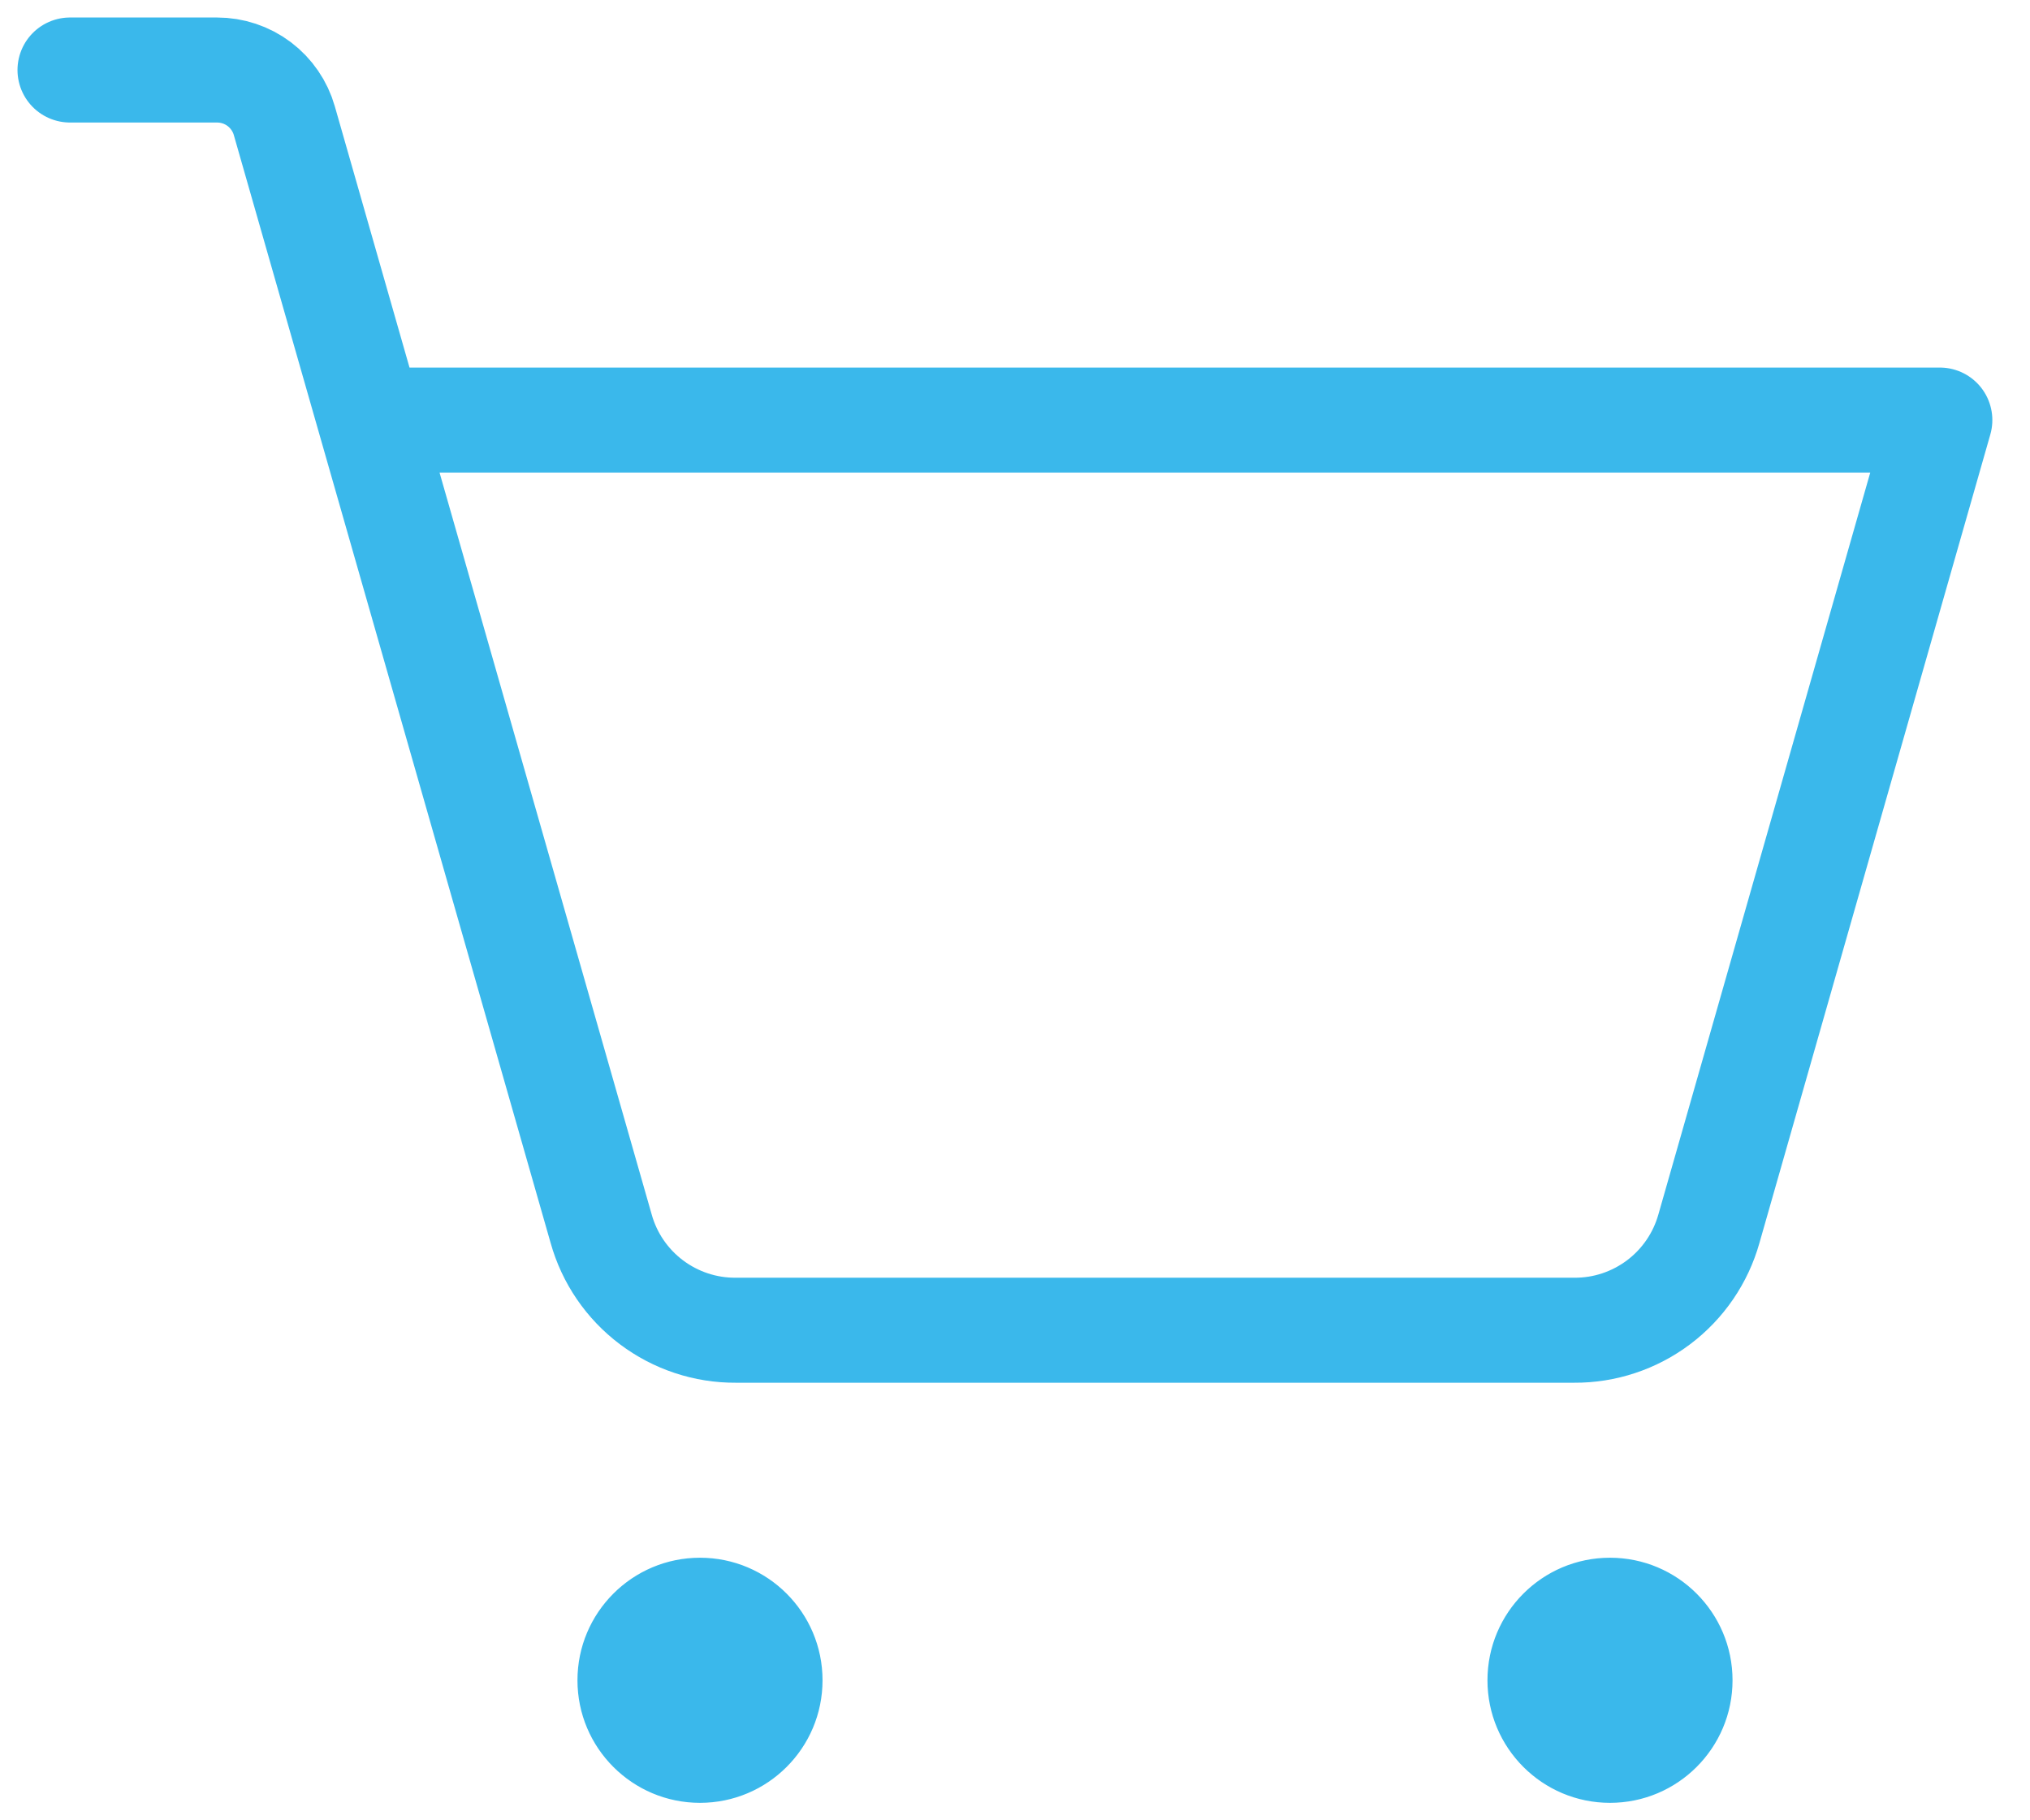 <svg width="29" height="26" viewBox="0 0 29 26" fill="none" xmlns="http://www.w3.org/2000/svg">
<path d="M11.688 24C11.688 24.932 10.932 25.688 10 25.688C9.068 25.688 8.312 24.932 8.312 24C8.312 23.068 9.068 22.312 10 22.312C10.932 22.312 11.688 23.068 11.688 24Z" fill="#3AB8EB" stroke="#3AB8EB" stroke-width="0.125"/>
<path d="M24.688 24C24.688 24.932 23.932 25.688 23 25.688C22.068 25.688 21.312 24.932 21.312 24C21.312 23.068 22.068 22.312 23 22.312C23.932 22.312 24.688 23.068 24.688 24Z" fill="#3AB8EB" stroke="#3AB8EB" stroke-width="0.125"/>
<path d="M5.287 6H27.712L24.413 17.55C24.295 17.969 24.043 18.338 23.695 18.6C23.347 18.862 22.923 19.003 22.488 19H10.512C10.077 19.003 9.653 18.862 9.305 18.6C8.957 18.338 8.705 17.969 8.588 17.55L4.062 1.725C4.003 1.516 3.876 1.332 3.703 1.201C3.529 1.07 3.317 1 3.1 1H1" stroke="#3AB8EB" stroke-width="1.5" stroke-linecap="round" stroke-linejoin="round"/>
</svg>
